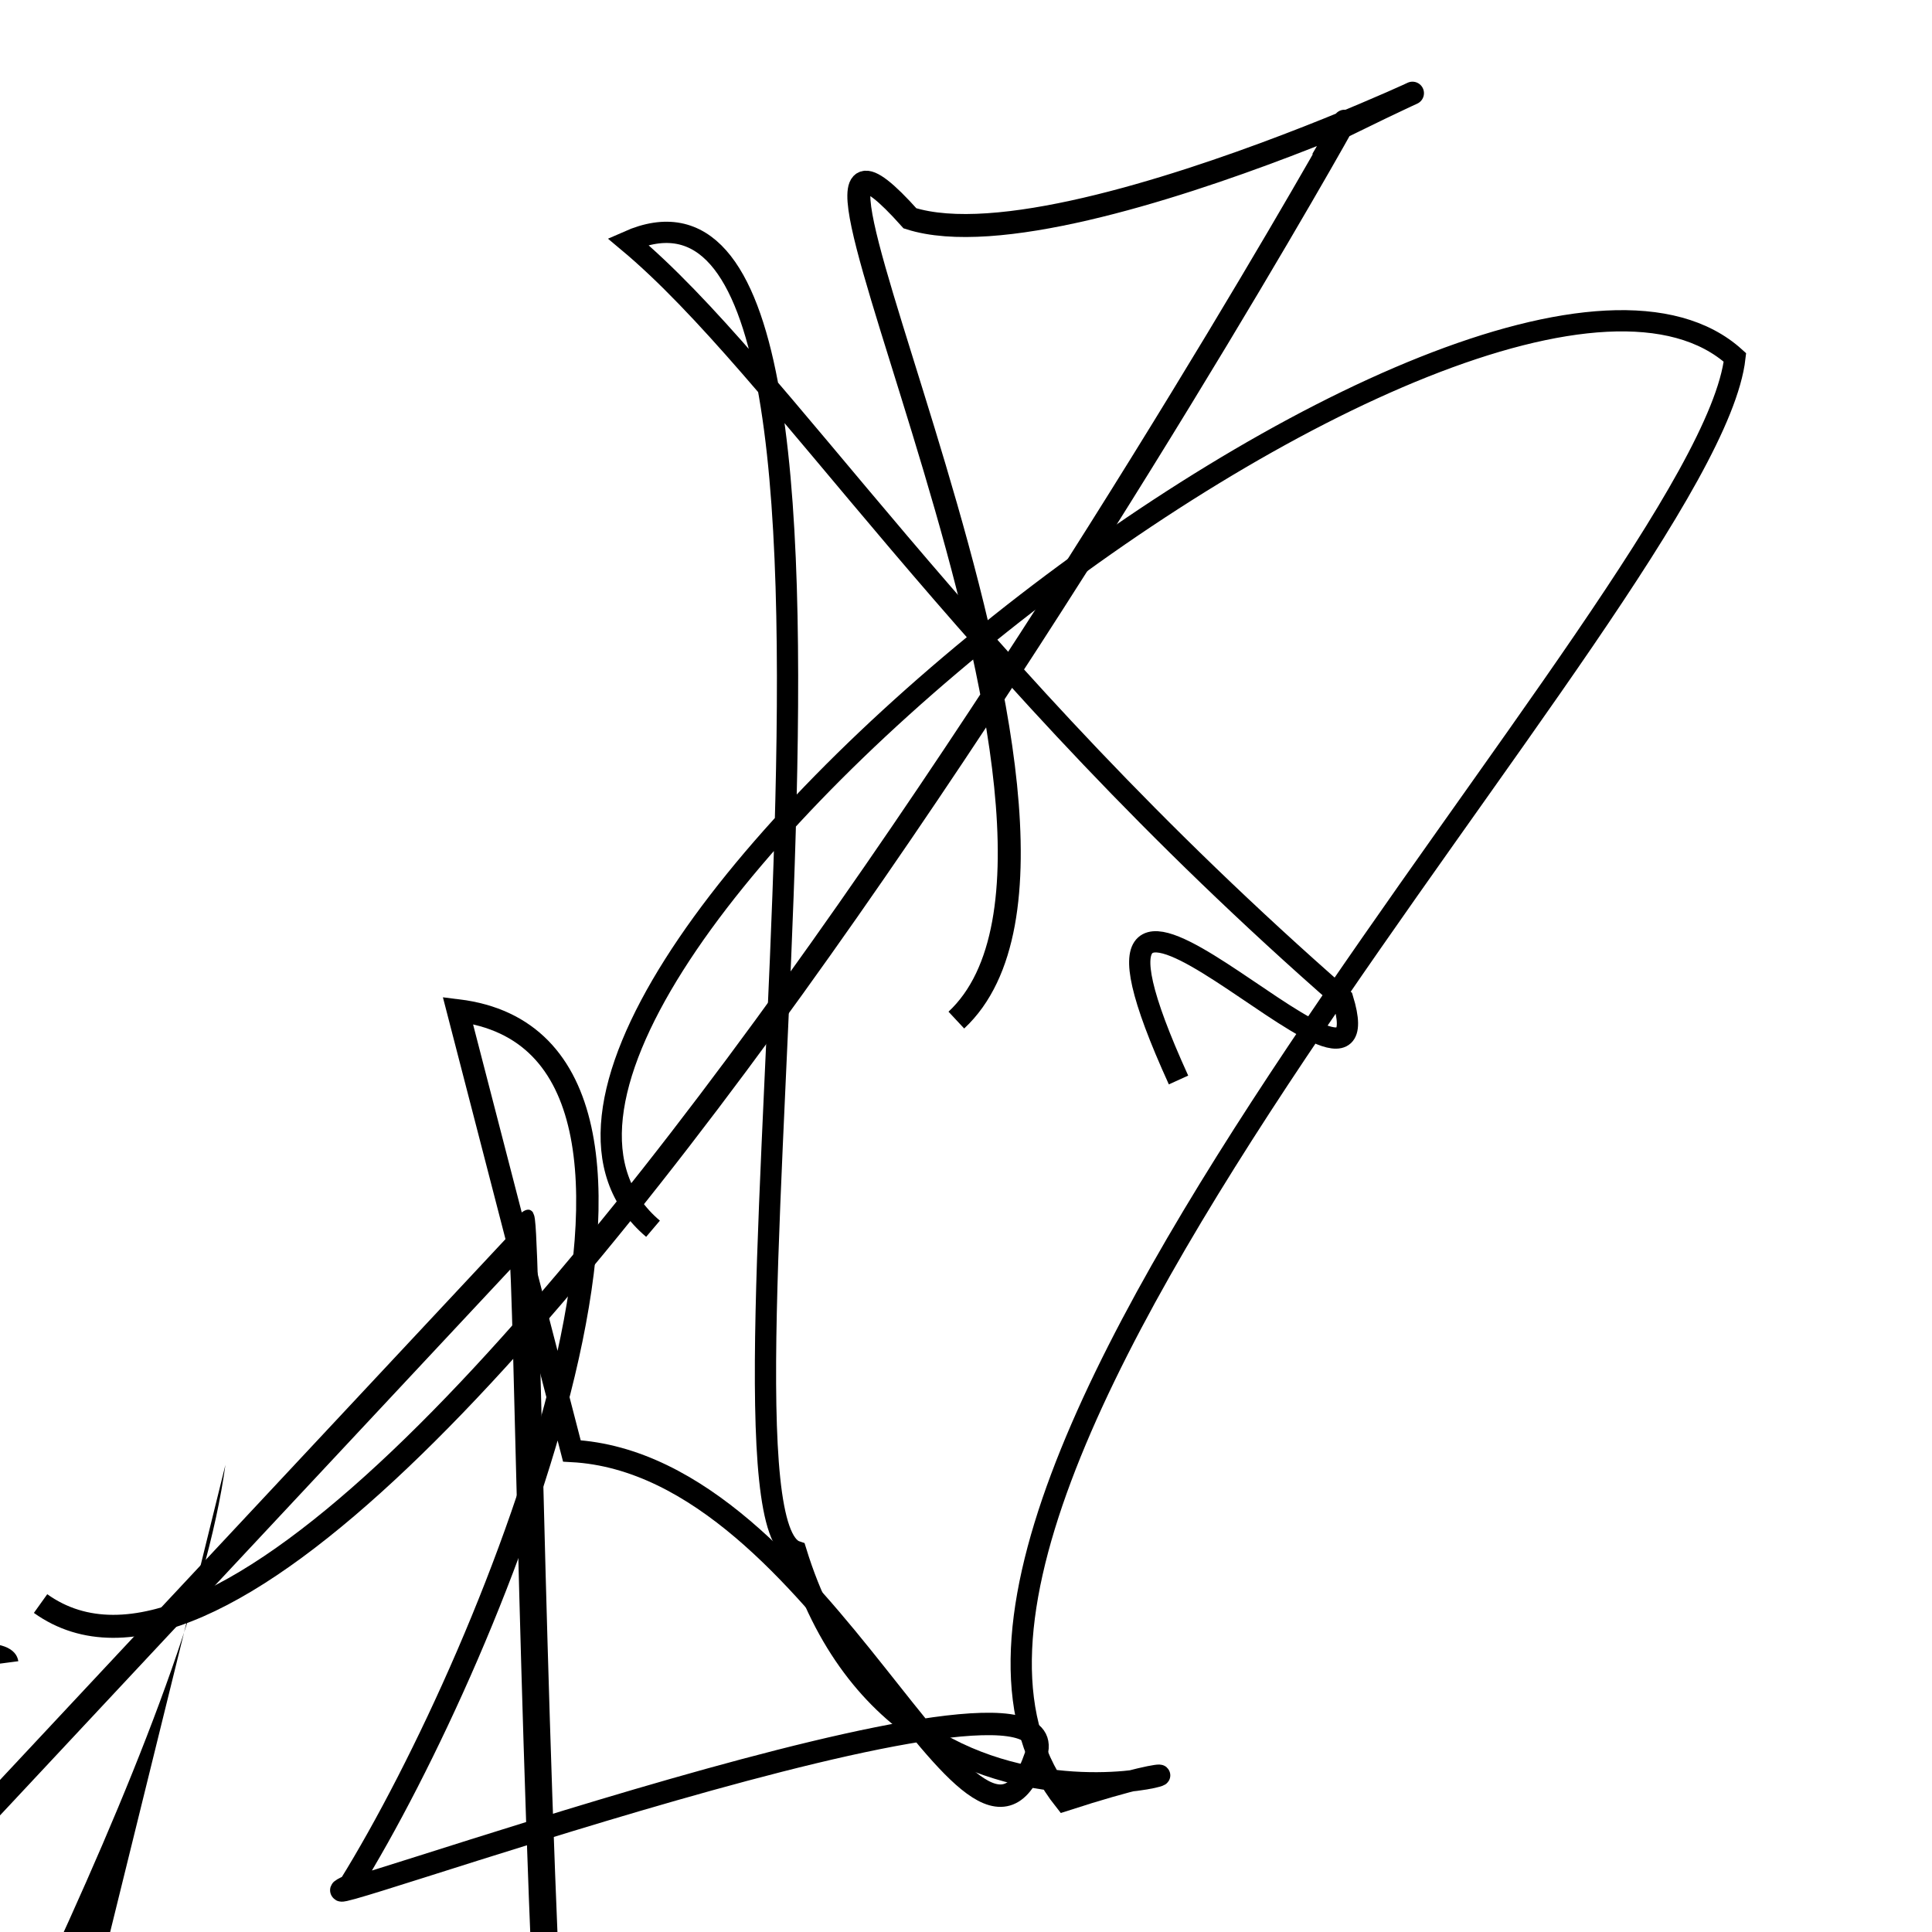 <?xml version="1.0" encoding="UTF-8"?>
<svg xmlns="http://www.w3.org/2000/svg" width="100" height="100" viewBox="0 0 100 100">
<defs>
<linearGradient id="g0" x1="0%" y1="0%" x2="100%" y2="100%">
<stop offset="0.0%" stop-color="hsl(106, 75%, 59%)" />
<stop offset="33.3%" stop-color="hsl(183, 71%, 60%)" />
<stop offset="66.7%" stop-color="hsl(242, 72%, 49%)" />
<stop offset="100.0%" stop-color="hsl(322, 74%, 44%)" />
</linearGradient>
<linearGradient id="g1" x1="0%" y1="0%" x2="100%" y2="100%">
<stop offset="0.0%" stop-color="hsl(290, 83%, 63%)" />
<stop offset="33.3%" stop-color="hsl(2, 82%, 55%)" />
<stop offset="66.7%" stop-color="hsl(86, 72%, 68%)" />
<stop offset="100.0%" stop-color="hsl(83, 65%, 44%)" />
</linearGradient>
<linearGradient id="g2" x1="0%" y1="0%" x2="100%" y2="100%">
<stop offset="0.0%" stop-color="hsl(40, 53%, 69%)" />
<stop offset="33.3%" stop-color="hsl(104, 72%, 65%)" />
<stop offset="66.7%" stop-color="hsl(144, 86%, 72%)" />
<stop offset="100.0%" stop-color="hsl(151, 70%, 62%)" />
</linearGradient>
</defs>

<rect x="50.3" y="50.5" width="32.4" height="29.6" rx="0" fill="hsl(83, 65%, 44%)" fill-opacity="0.22"   transform="translate(20.6 45.2) rotate(33.6) scale(1.94 1.84)" />
<path d="M 96.9 23.7 C 100.0 39.5, 96.0 63.7, 91.4 54.5 C 100.0 42.9, 63.3 46.6, 72.9 53.7 C 68.3 72.4, 24.0 56.7, 10.5 67.0 " fill="hsl(322, 74%, 44%)" fill-opacity="0.28" stroke="none" stroke-width="1.25"  transform="translate(72.5 82.7) rotate(116.2) scale(1.97 0.86)" />
<rect x="14.9" y="46.6" width="31.6" height="25.5" rx="11.6" fill="none" fill-opacity="1.00"   transform="translate(49.5 92.5) rotate(275.6) scale(0.90 1.19)" />
<path d="M 41.0 86.4 C 41.7 81.7, 42.3 48.3, 50.2 44.6 C 59.8 36.9, 77.8 68.5, 74.4 63.3 C 80.2 57.5, 38.2 54.9, 28.2 64.0 C 31.7 65.7, 84.7 51.2, 89.2 64.7 C 72.4 76.7, 43.9 8.1, 32.8 23.0 C 52.7 12.8, 0.0 64.0, 4.7 60.2 Z" fill="none" fill-opacity="0.27" stroke="hsl(86, 72%, 68%)" stroke-width="1.22"  transform="translate(78.8 78.1) rotate(114.4) scale(1.88 0.88)" />
<path d="M 23.7 52.3 C 38.3 54.1, 25.6 85.5, 18.1 97.6 C 12.9 100.0, 56.1 84.2, 53.6 90.9 C 50.5 100.0, 42.7 75.8, 29.6 75.1 Z" fill="none" fill-opacity="0.38" stroke="hsl(144, 86%, 72%)" stroke-width="1.16"   />
<path d="M 34.2 95.3 C 47.2 75.6, 79.1 25.0, 81.6 24.0 C 87.4 10.3, 70.6 7.1, 79.3 1.4 C 82.9 0.0, 16.7 47.2, 29.3 57.1 C 14.3 54.4, 89.5 76.3, 82.3 70.9 C 80.1 57.8, 84.3 10.7, 91.6 16.8 C 93.4 36.7, 77.3 69.4, 63.3 64.9 C 79.3 64.2, 31.8 4.8, 38.5 4.7 " fill="none" fill-opacity="0.60" stroke="hsl(322, 74%, 44%)" stroke-width="0.89"  transform="translate(4.0 44.5) rotate(83.0) scale(1.06 1.90)" />
<path d="M 2.1 83.0 C 20.0 95.8, 73.2 0.0, 69.4 6.6 C 82.9 0.0, 55.9 14.1, 47.1 11.3 C 37.0 0.0, 59.8 43.2, 49.5 52.8 " fill="none" fill-opacity="0.92" stroke="hsl(242, 72%, 49%)" stroke-width="1.19"   />
<circle cx="84.3" cy="34.0" r="1.0" fill="hsl(86, 72%, 68%)" fill-opacity="0.99"  transform="translate(79.4 72.1) rotate(46.5) scale(1.30 1.09)" />
<rect x="43.1" y="32.2" width="27.0" height="11.9" rx="0" fill="none" fill-opacity="0.33"   transform="translate(95.3 14.2) rotate(193.5) scale(1.68 0.76)" />
<path d="M 61.0 55.9 C 52.9 38.1, 72.1 60.2, 69.5 51.7 C 49.7 34.4, 40.4 19.1, 32.5 12.5 C 48.3 5.5, 35.5 78.4, 41.2 80.3 C 47.2 99.8, 69.9 88.4, 55.1 93.2 C 42.3 77.1, 88.4 30.9, 89.8 18.5 C 77.0 6.9, 19.9 51.8, 33.8 63.6 " fill="none" fill-opacity="0.93" stroke="hsl(40, 53%, 69%)" stroke-width="1.10"   />
</svg>

